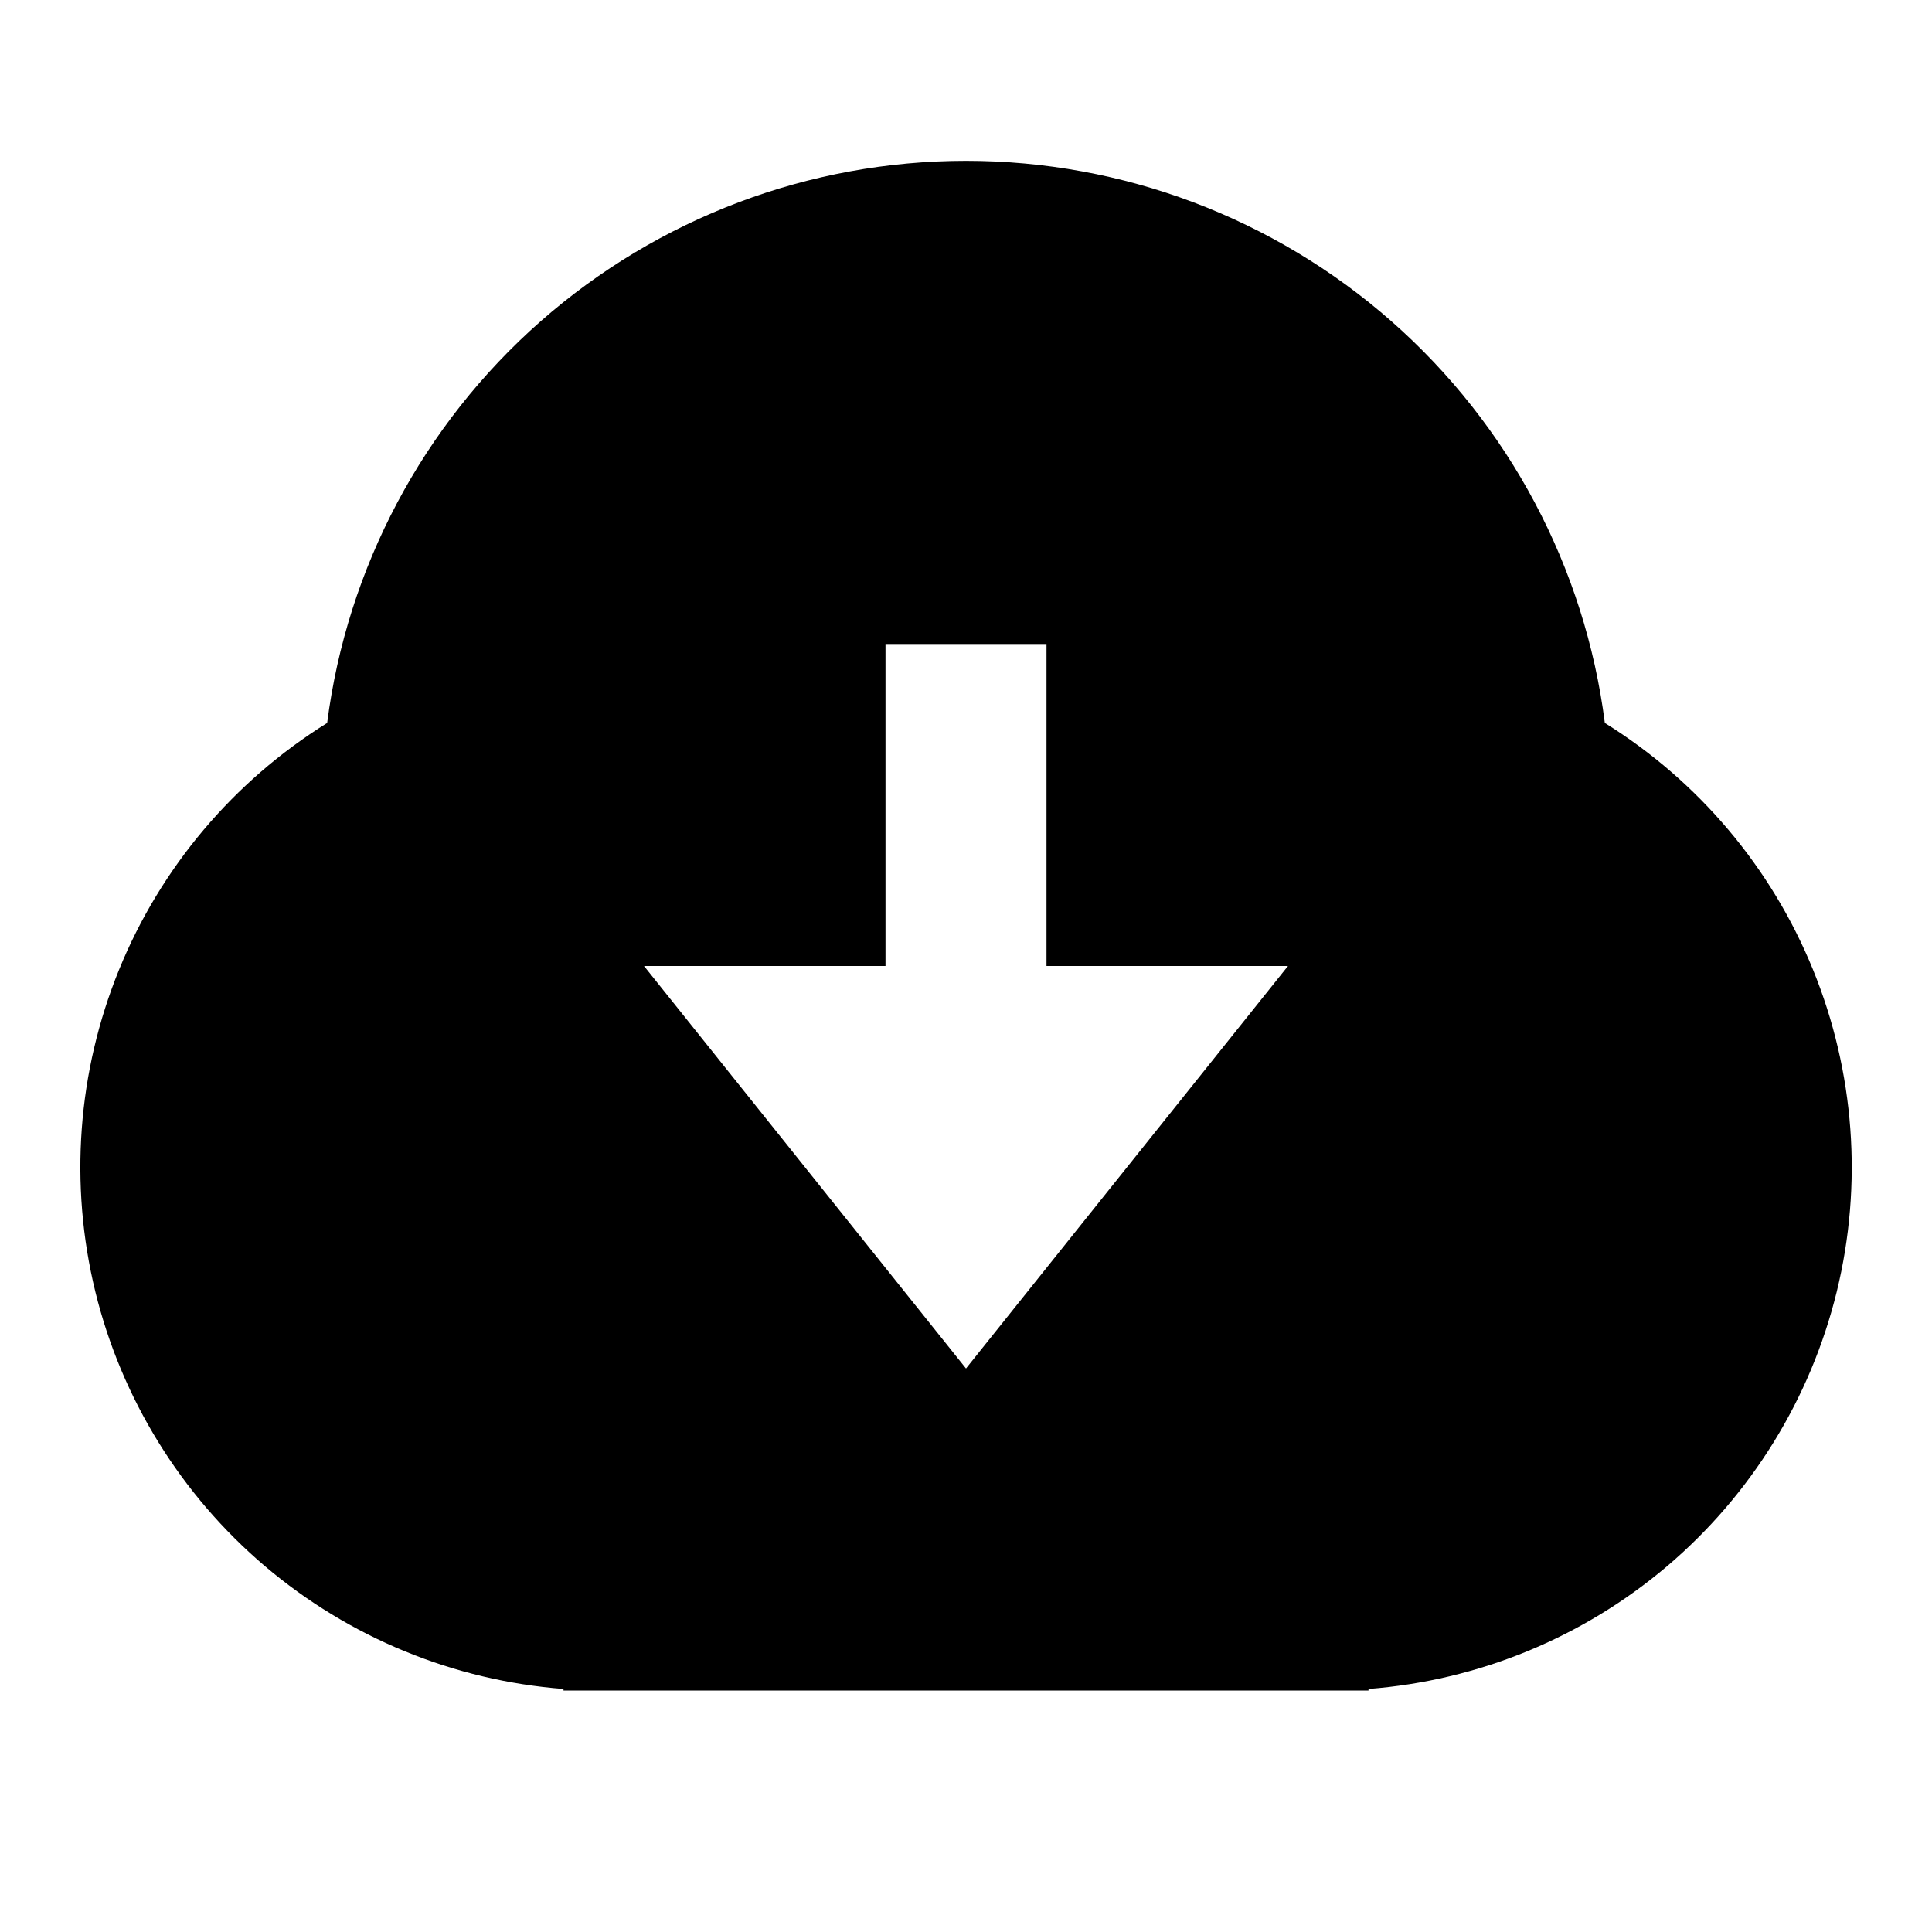 <svg xmlns="http://www.w3.org/2000/svg" width="24" height="24" fill="none"><g clip-path="url(#a)"><g><path fill="currentColor" d="M7 20.981C5.634 20.876 4.337 20.342 3.292 19.456C2.248 18.569 1.51 17.376 1.184 16.045C0.859 14.714 0.962 13.315 1.479 12.046C1.996 10.777 2.901 9.705 4.064 8.981C4.312 7.051 5.254 5.278 6.715 3.992C8.176 2.707 10.055 1.998 12 1.998C13.946 1.998 15.825 2.707 17.286 3.992C18.747 5.278 19.689 7.051 19.936 8.981C21.1 9.705 22.005 10.777 22.522 12.046C23.039 13.315 23.142 14.714 22.817 16.045C22.491 17.376 21.753 18.569 20.709 19.456C19.664 20.342 18.366 20.876 17 20.981V21H7V20.981ZM13 12V8H11V12H8L12 17L16 12H13Z"/></g></g><defs><clipPath id="a"><rect width="24" height="24" fill="#fff"/></clipPath></defs></svg>